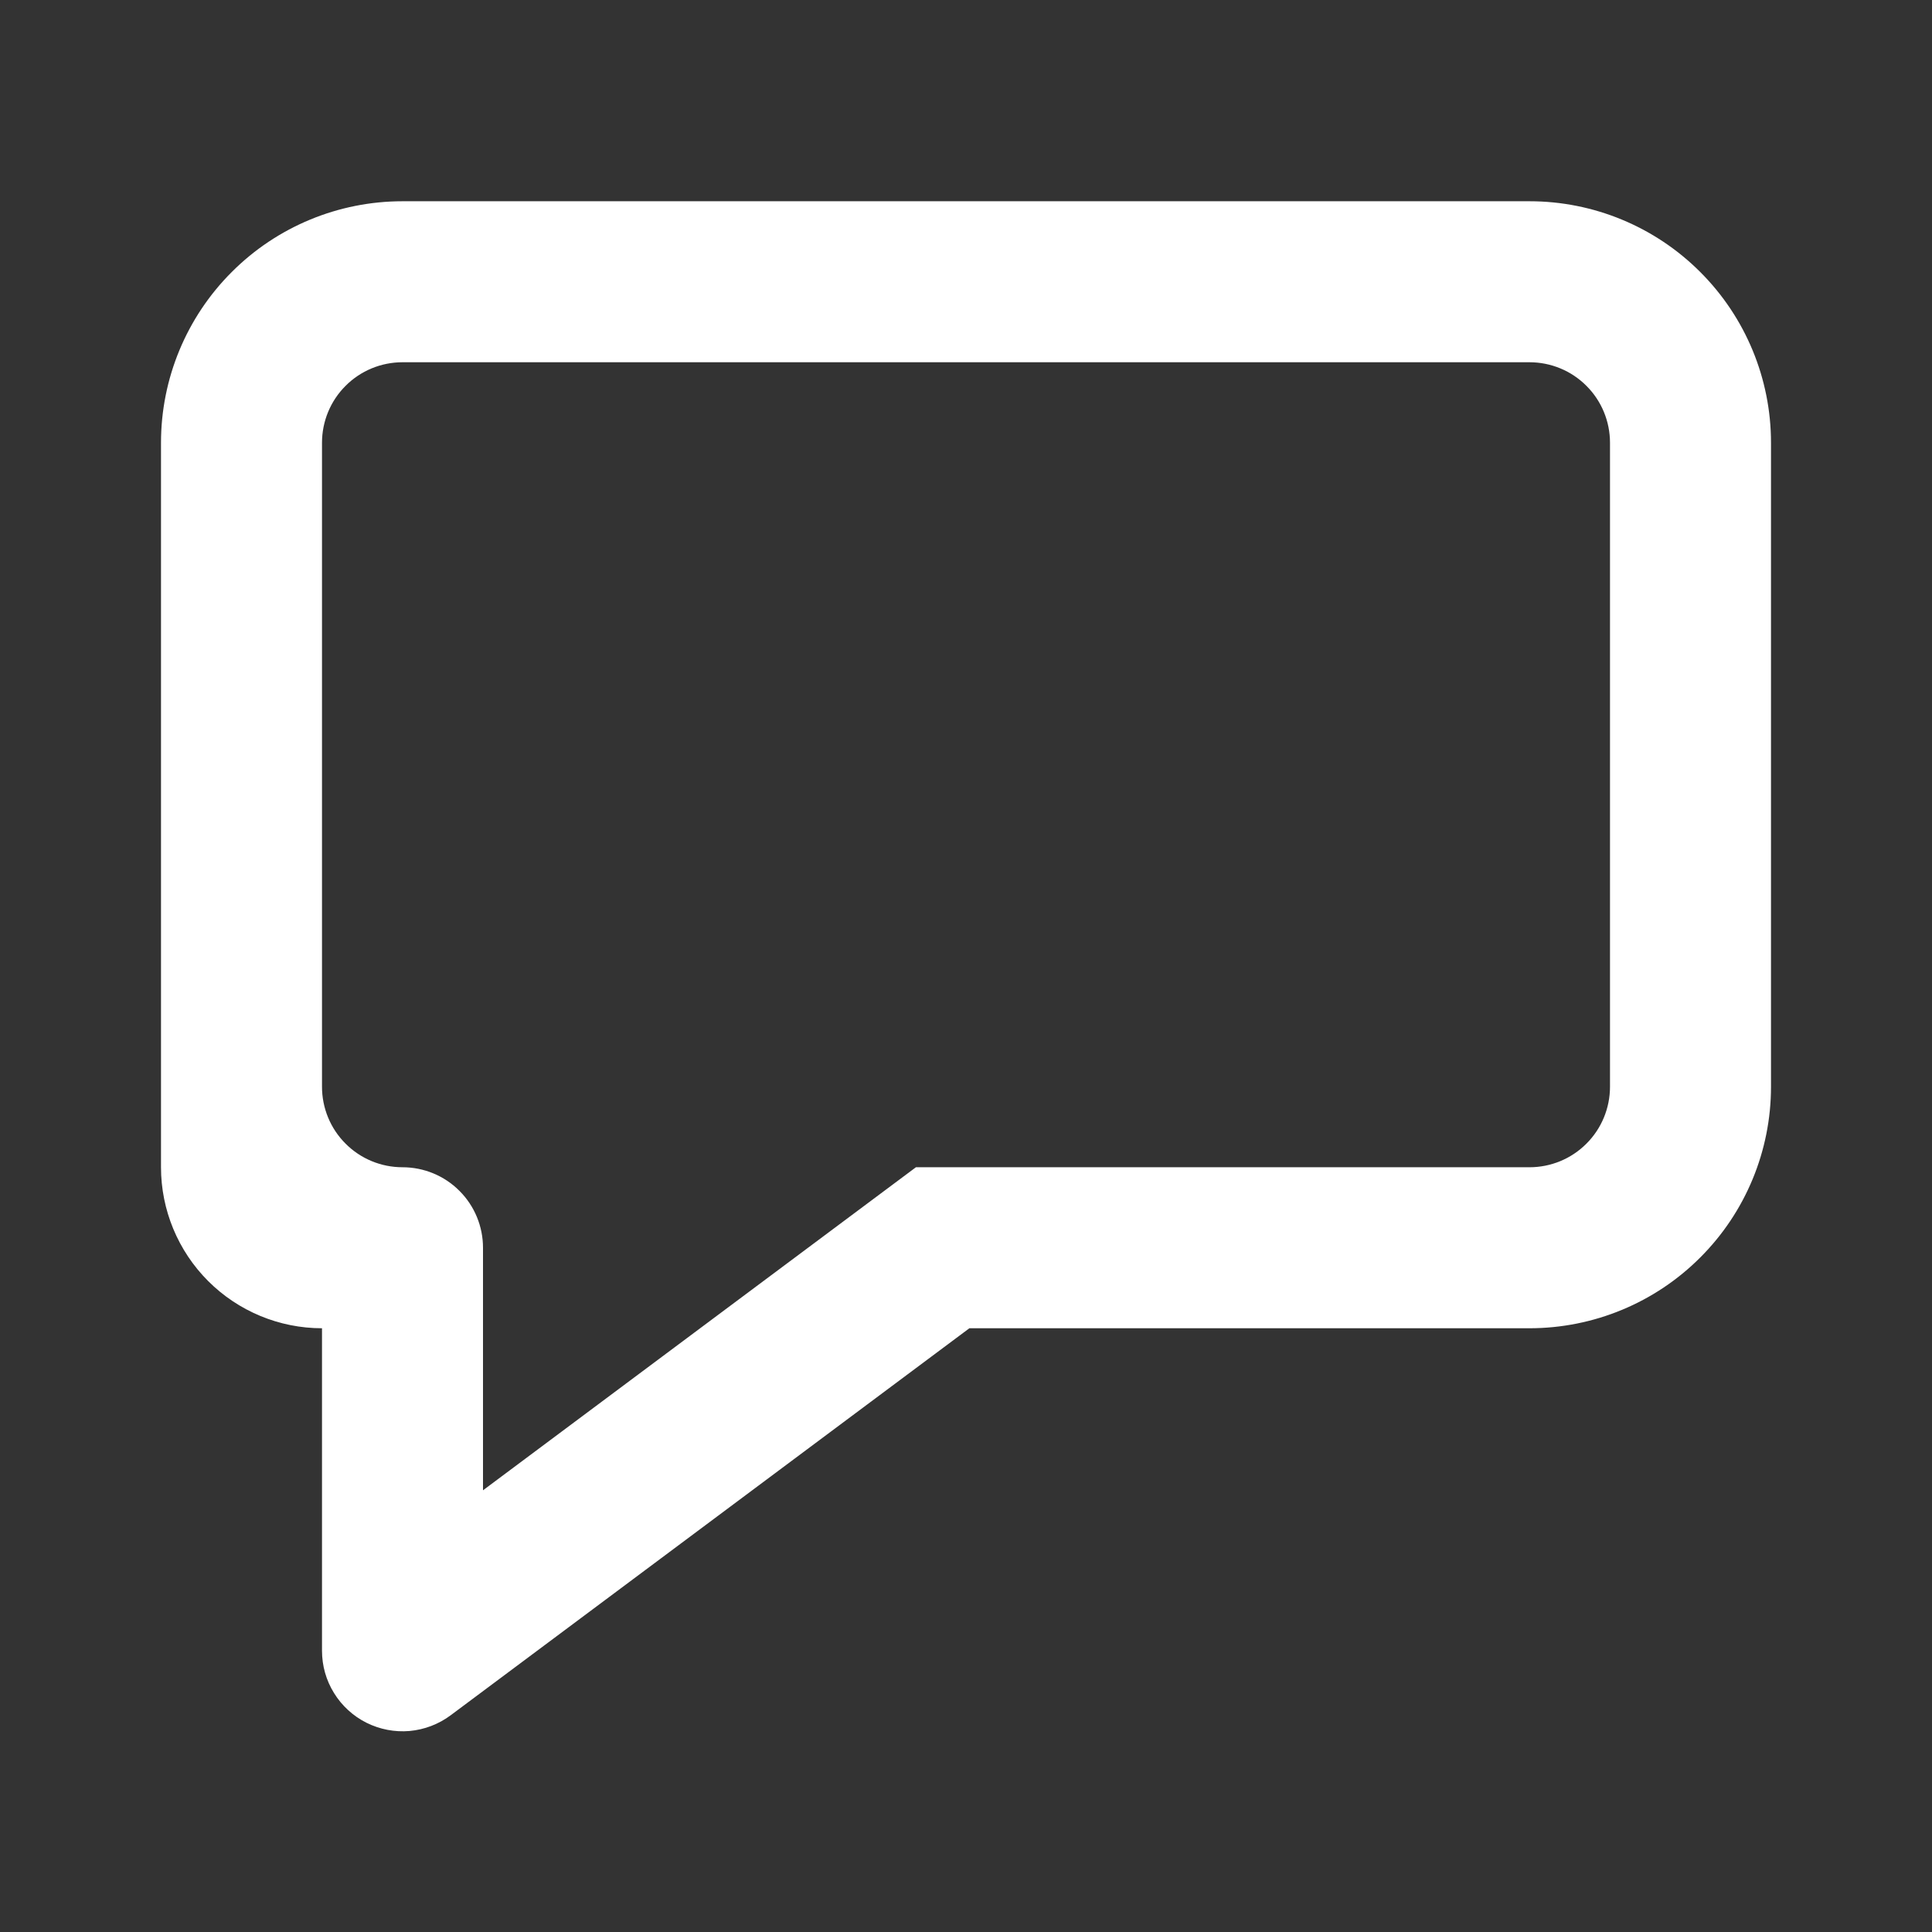 <svg width="24" height="24" viewBox="0 0 24 24" fill="none" xmlns="http://www.w3.org/2000/svg">
<rect x="0" y="0" width="24" height="24" fill="#333333" stroke="none"/>
<path d="M11.378 14.5H19C19.265 14.5 19.52 14.395 19.707 14.207C19.895 14.02 20 13.765 20 13.5V5.5C20 5.235 19.895 4.98 19.707 4.793C19.52 4.605 19.265 4.5 19 4.5H5C4.735 4.5 4.48 4.605 4.293 4.793C4.105 4.98 4 5.235 4 5.5V13.5C4 13.765 4.105 14.02 4.293 14.207C4.48 14.395 4.735 14.5 5 14.5C5.265 14.5 5.52 14.605 5.707 14.793C5.895 14.98 6 15.235 6 15.5V18.513L11.378 14.5ZM5 2.5H19C19.796 2.5 20.559 2.816 21.121 3.379C21.684 3.941 22 4.704 22 5.5V13.5C22 14.296 21.684 15.059 21.121 15.621C20.559 16.184 19.796 16.5 19 16.5H12.042L5.598 21.308C5.449 21.419 5.273 21.486 5.088 21.503C4.903 21.519 4.717 21.483 4.551 21.4C4.386 21.317 4.246 21.189 4.149 21.031C4.051 20.873 4 20.692 4 20.506V16.5C3.47 16.5 2.961 16.289 2.586 15.914C2.211 15.539 2 15.03 2 14.5V5.5C2 4.704 2.316 3.941 2.879 3.379C3.441 2.816 4.204 2.5 5 2.5Z" fill="white"/>
</svg>
